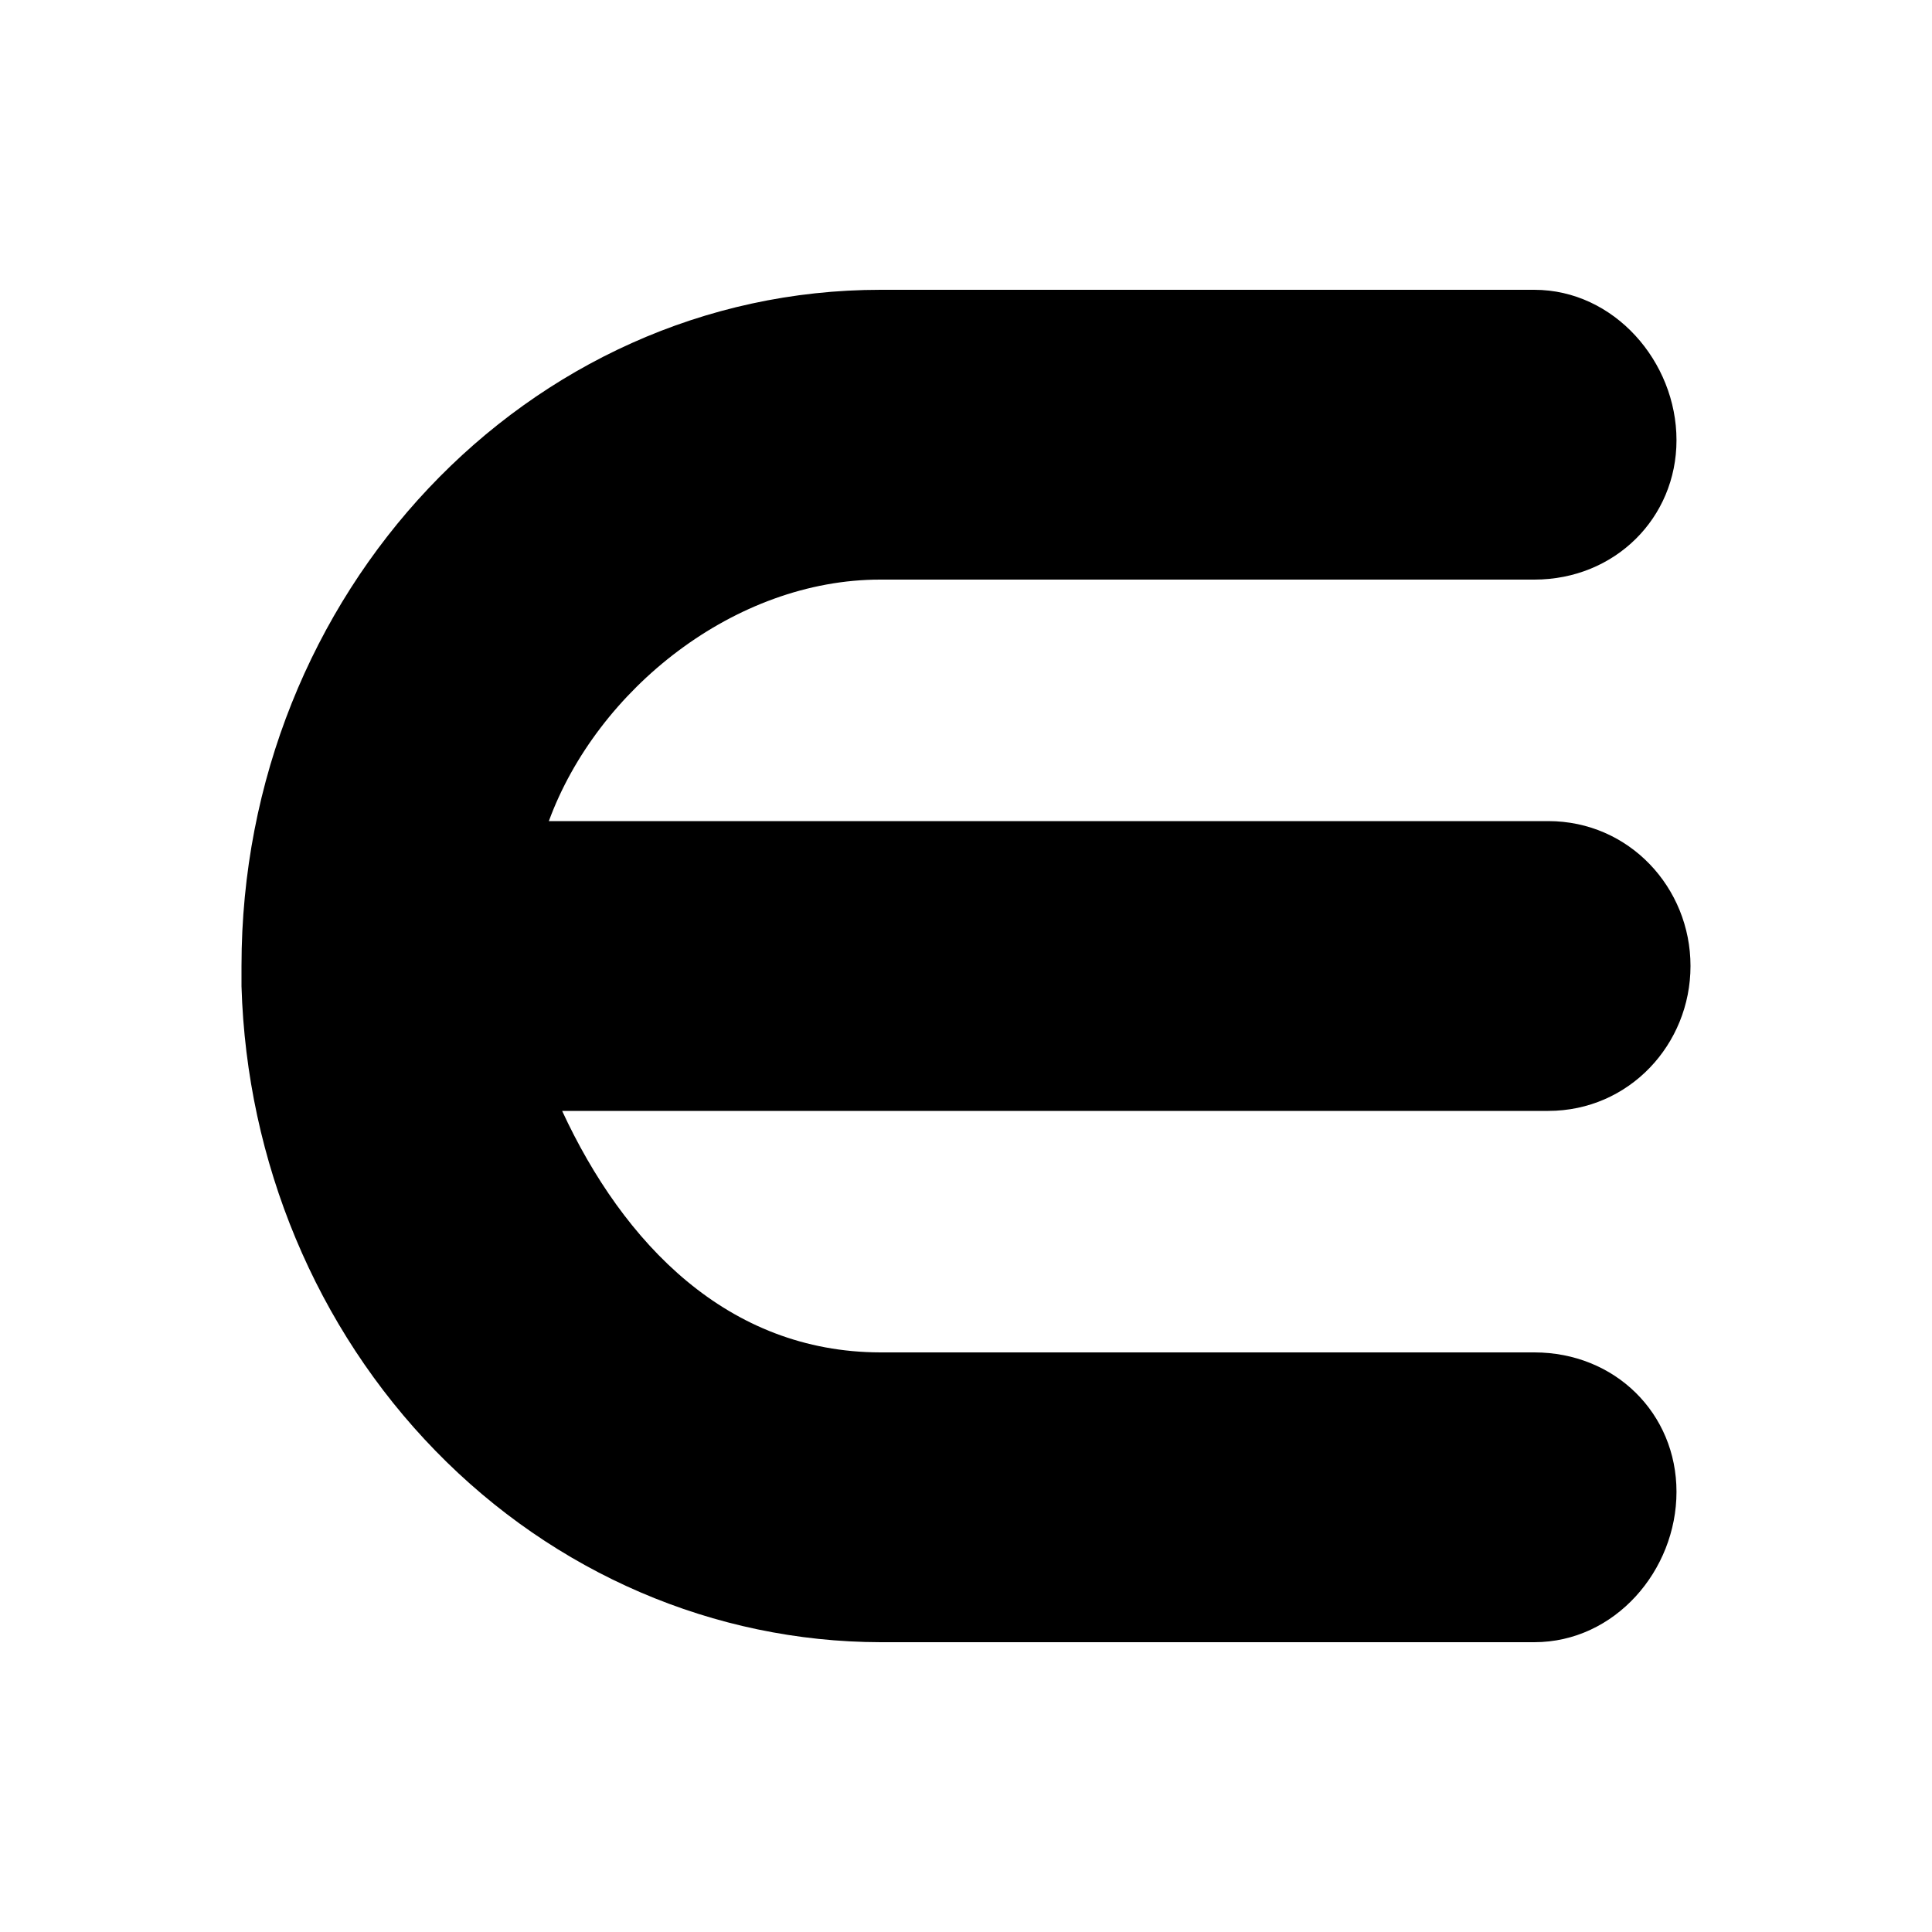<svg xmlns="http://www.w3.org/2000/svg" width="3em" height="3em" viewBox="0 0 24 24"><path fill="currentColor" d="M19.06 16.8h-8.122c-1.9-.003-3.193-1.354-3.955-3h12.25C20.237 13.8 21 12.974 21 12s-.763-1.8-1.767-1.8H6.818c.6-1.636 2.312-3.002 4.12-3h8.121c1.003 0 1.767-.767 1.767-1.732c0-.974-.774-1.868-1.767-1.868h-8.12C6.551 3.6 3 7.374 3 12v.252c.064 2.181.928 4.25 2.41 5.771c1.48 1.52 3.463 2.373 5.528 2.377h8.121c1.004 0 1.767-.894 1.767-1.868s-.763-1.732-1.767-1.732"/></svg>